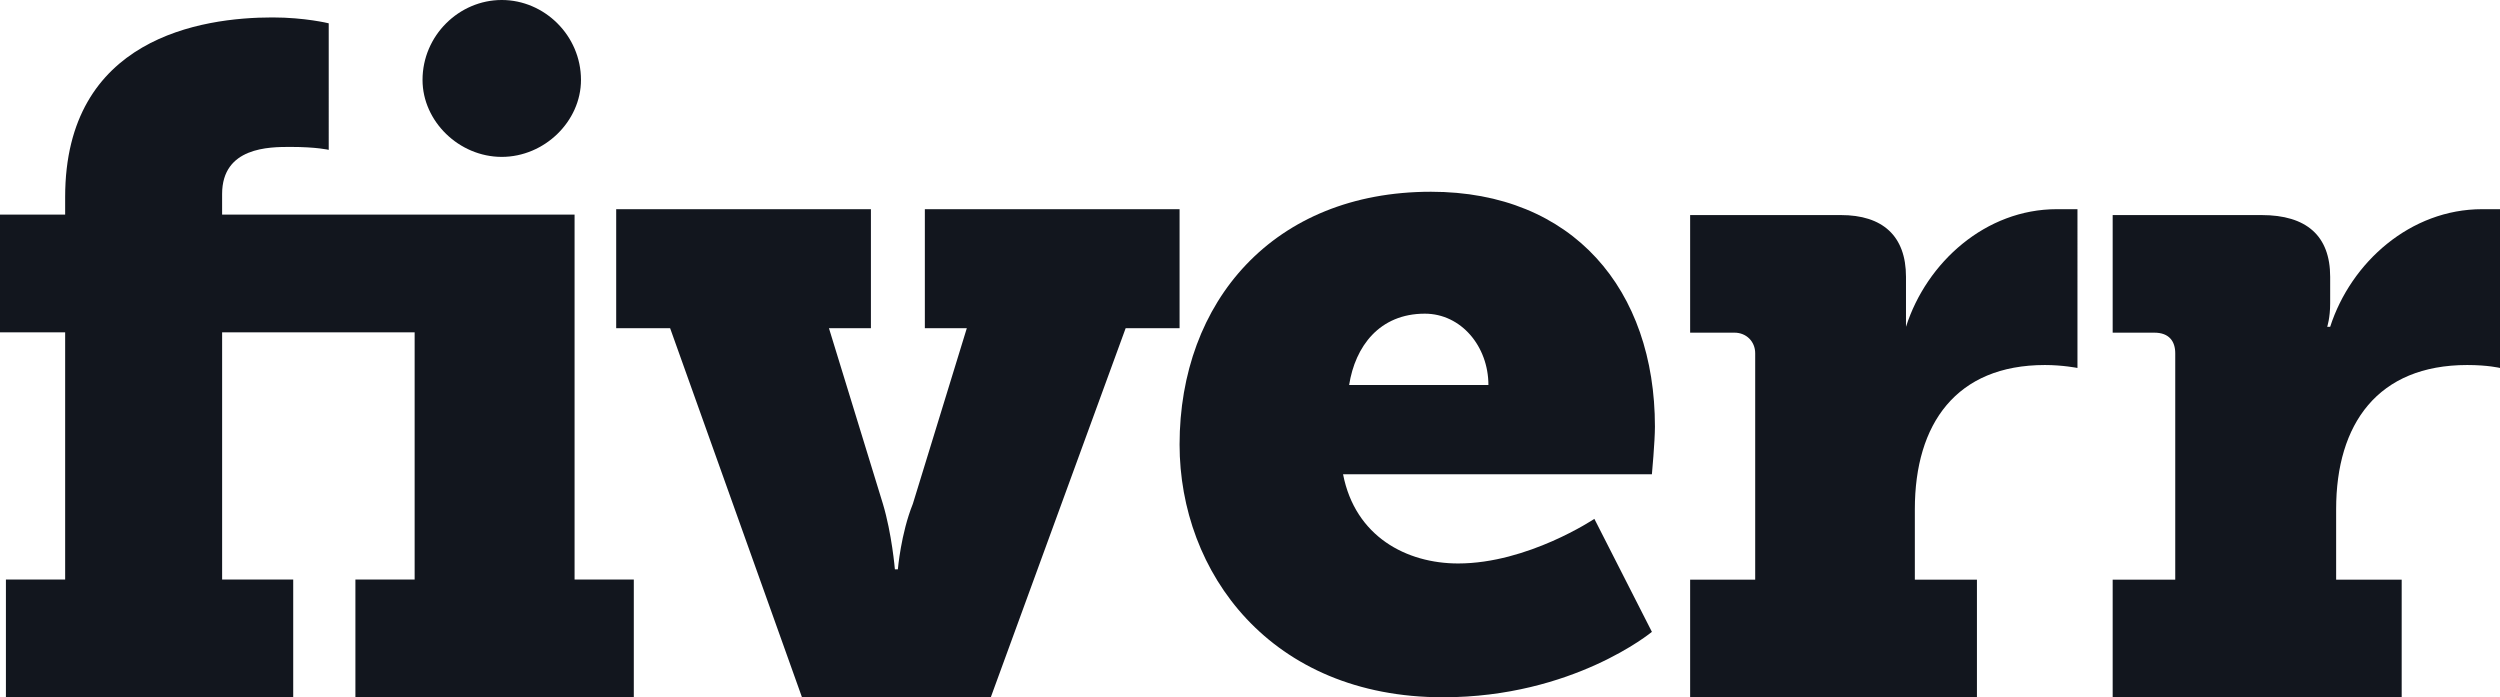 <svg width="147" height="41" fill="none" xmlns="http://www.w3.org/2000/svg"><path d="M29.503 9.225c2.509 0 4.659-2.089 4.659-4.525 0-2.611-2.15-4.7-4.659-4.7-2.508 0-4.658 2.089-4.658 4.7 0 2.436 2.15 4.525 4.658 4.525z" fill="#12161E"/><path d="M33.785 12.62H13.06v-1.212c0-2.769 2.786-2.769 4.006-2.769 1.567 0 2.263.173 2.263.173V1.371s-1.393-.346-3.308-.346c-4.18 0-12.19 1.211-12.19 10.556v1.038H0v6.922h3.831v14.537H.348V41h16.893v-6.922h-4.18V19.54h11.32v14.537h-3.483V41h16.37v-6.922h-3.483V12.619zm35.575-.32H54.381v7h2.467l-3.172 10.325c-.705 1.75-.881 3.85-.881 3.85h-.176s-.177-2.1-.705-3.85L48.743 19.3h2.467v-7H36.232v7h3.172L47.157 41h11.101l7.93-21.7h3.171v-7z" fill="#12161E"/><path fill-rule="evenodd" clip-rule="evenodd" d="M84.136 11.275c8.367 0 13.174 5.77 13.174 13.813 0 .874-.178 2.798-.178 2.798h-18.16c.713 3.672 3.74 5.246 6.766 5.246 4.095 0 8.011-2.623 8.011-2.623l3.383 6.644S92.503 41 84.848 41C74.7 41 69.359 33.656 69.359 26.137c0-8.393 5.52-14.862 14.777-14.862zm-.356 7.169c-2.67 0-4.095 1.923-4.451 4.196h8.19c0-2.273-1.603-4.196-3.74-4.196z" fill="#12161E"/><path d="M137.014 19.216h-.175s.175-.519.175-1.383v-1.556c0-2.42-1.401-3.631-4.029-3.631h-8.76v6.915h2.453c.876 0 1.226.52 1.226 1.21v13.313h-3.679V41h16.994v-6.916h-3.854v-4.149c0-5.014 2.452-8.472 7.708-8.472 1.226 0 1.927.173 1.927.173V12.3h-1.051c-4.205 0-7.708 3.112-8.935 6.916zm-24.942 0v-2.939c0-2.42-1.391-3.631-3.825-3.631H99.38v6.915h2.608c.696 0 1.217.52 1.217 1.21v13.313H99.38V41h16.864v-6.916h-3.651v-4.149c0-5.014 2.434-8.472 7.65-8.472 1.043 0 1.912.173 1.912.173V12.3h-1.217c-4.172 0-7.649 3.112-8.866 6.916z" fill="#12161E"/></svg>